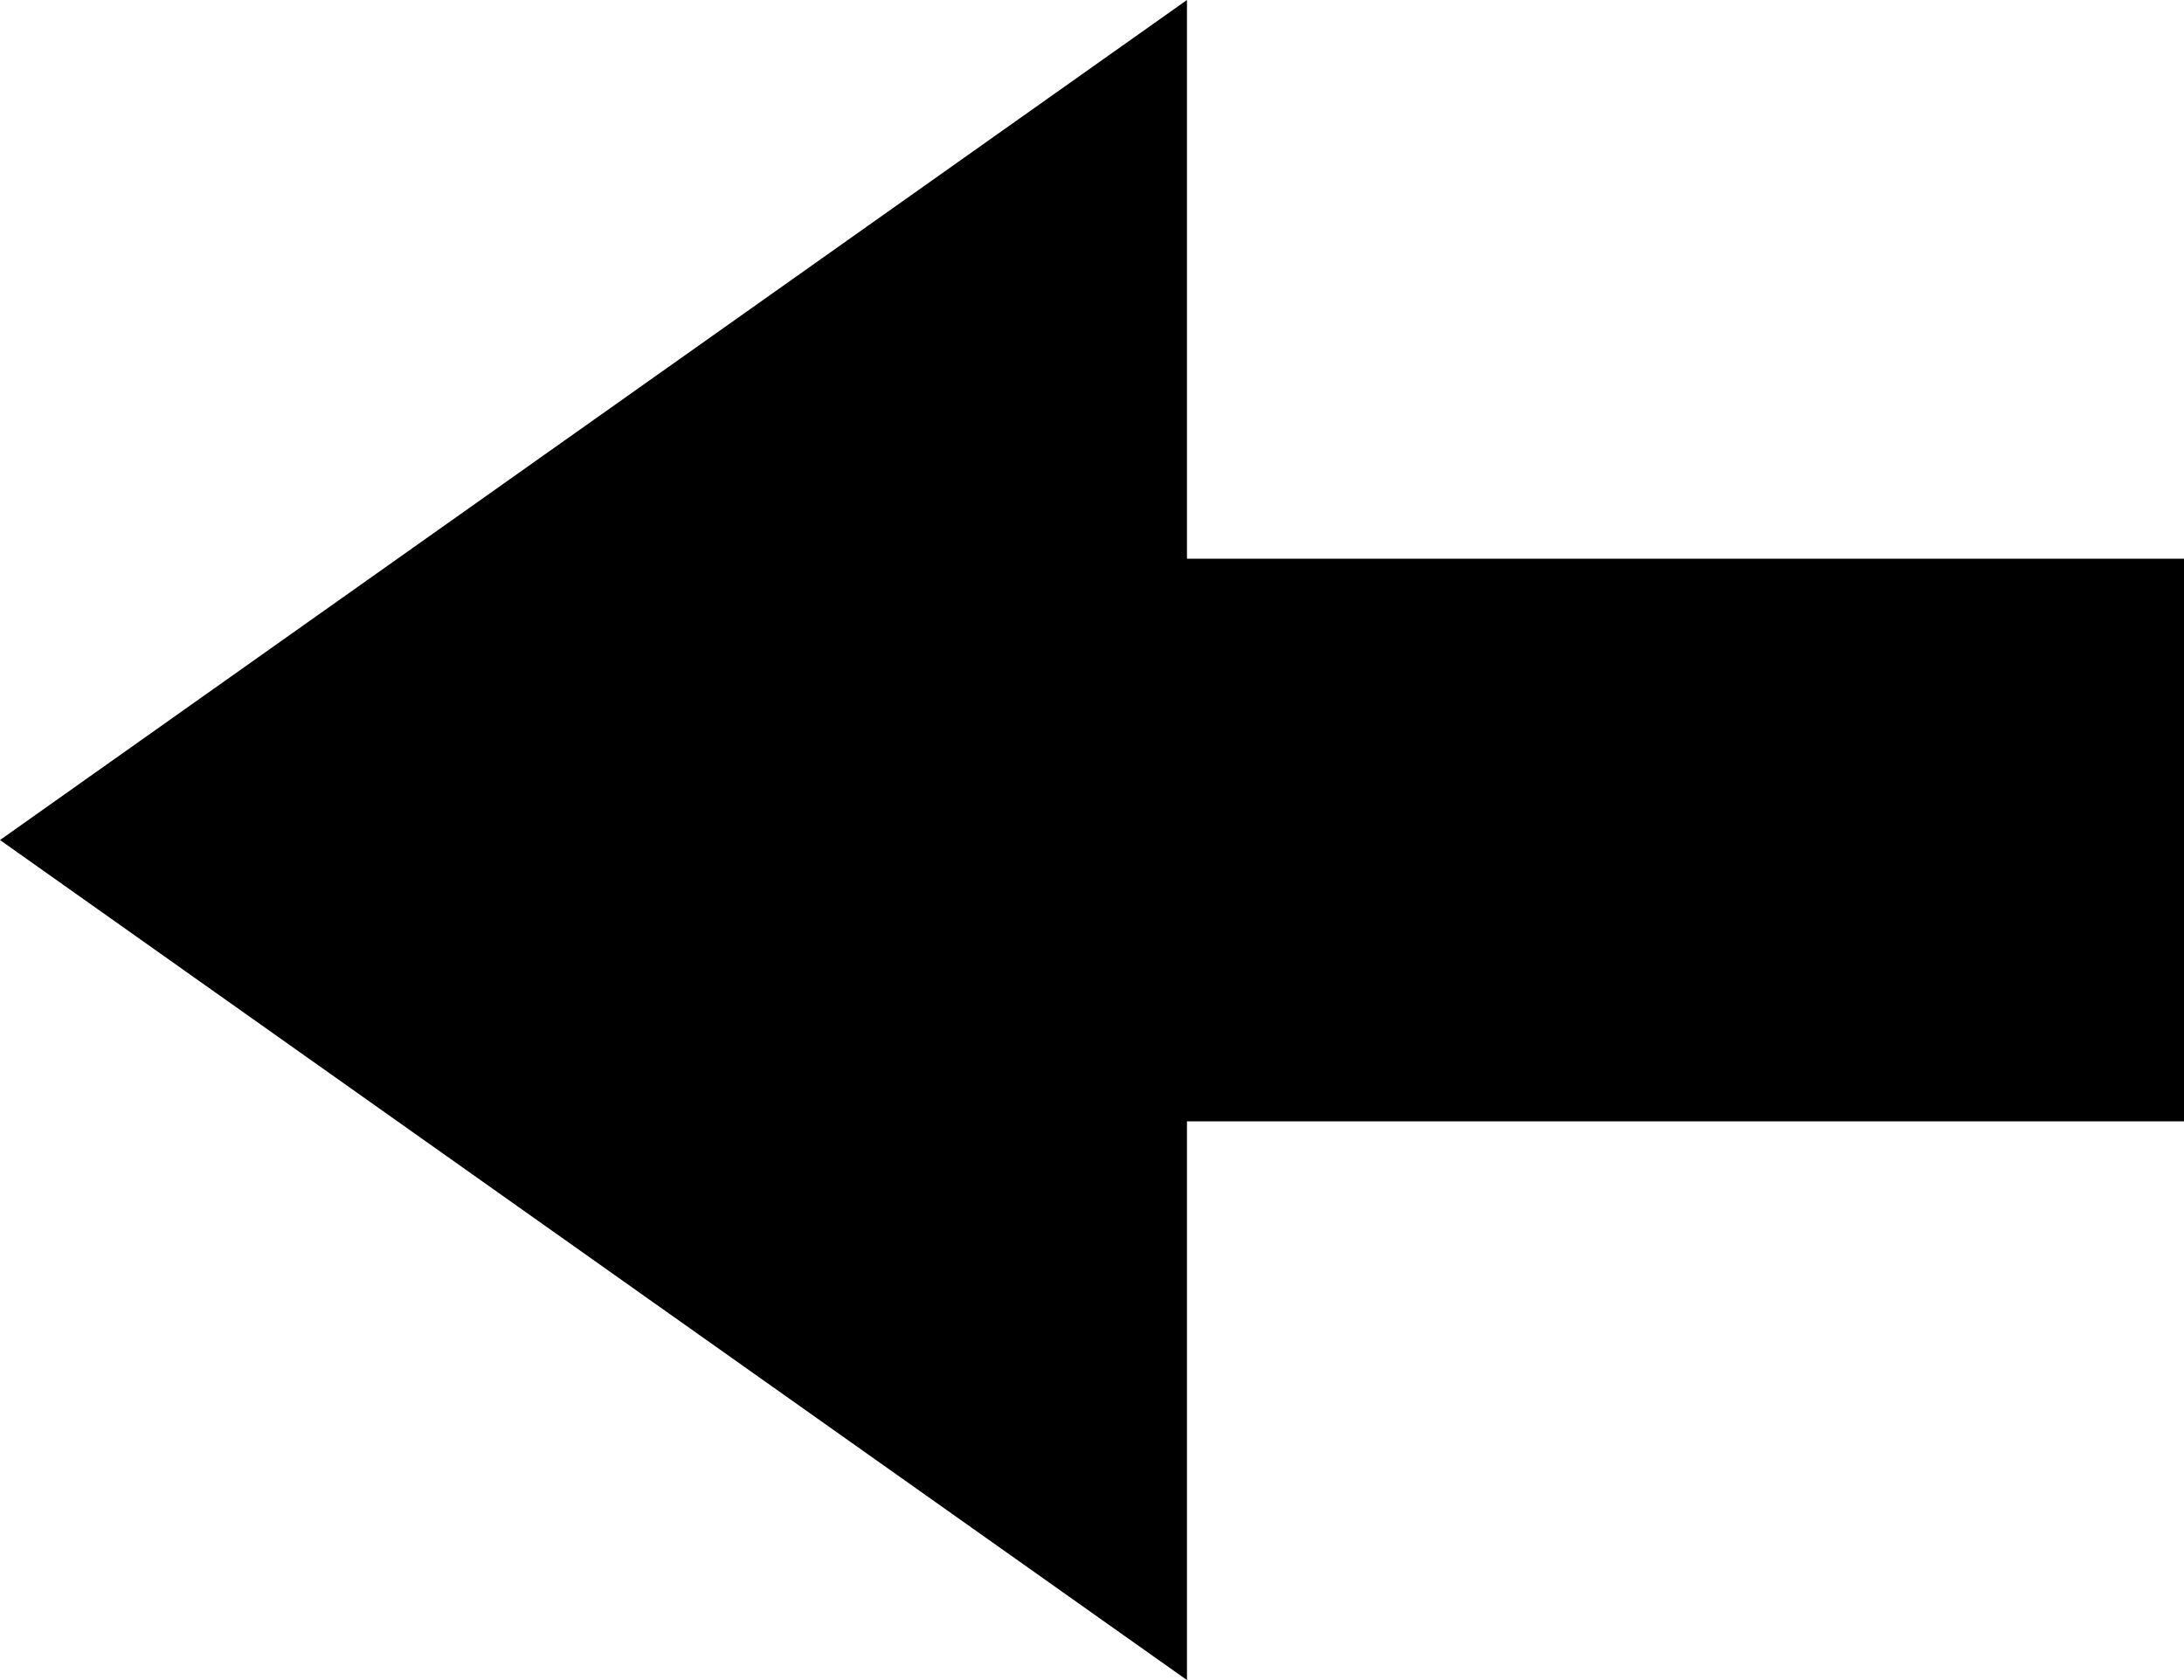 <svg width="52" height="40" viewBox="0 0 52 40" fill="none" xmlns="http://www.w3.org/2000/svg">
<path fill-rule="evenodd" clip-rule="evenodd" d="M28.261 40L0 20L28.261 0V13.303H52V26.697H28.261V40Z" fill="black"/>
</svg>
